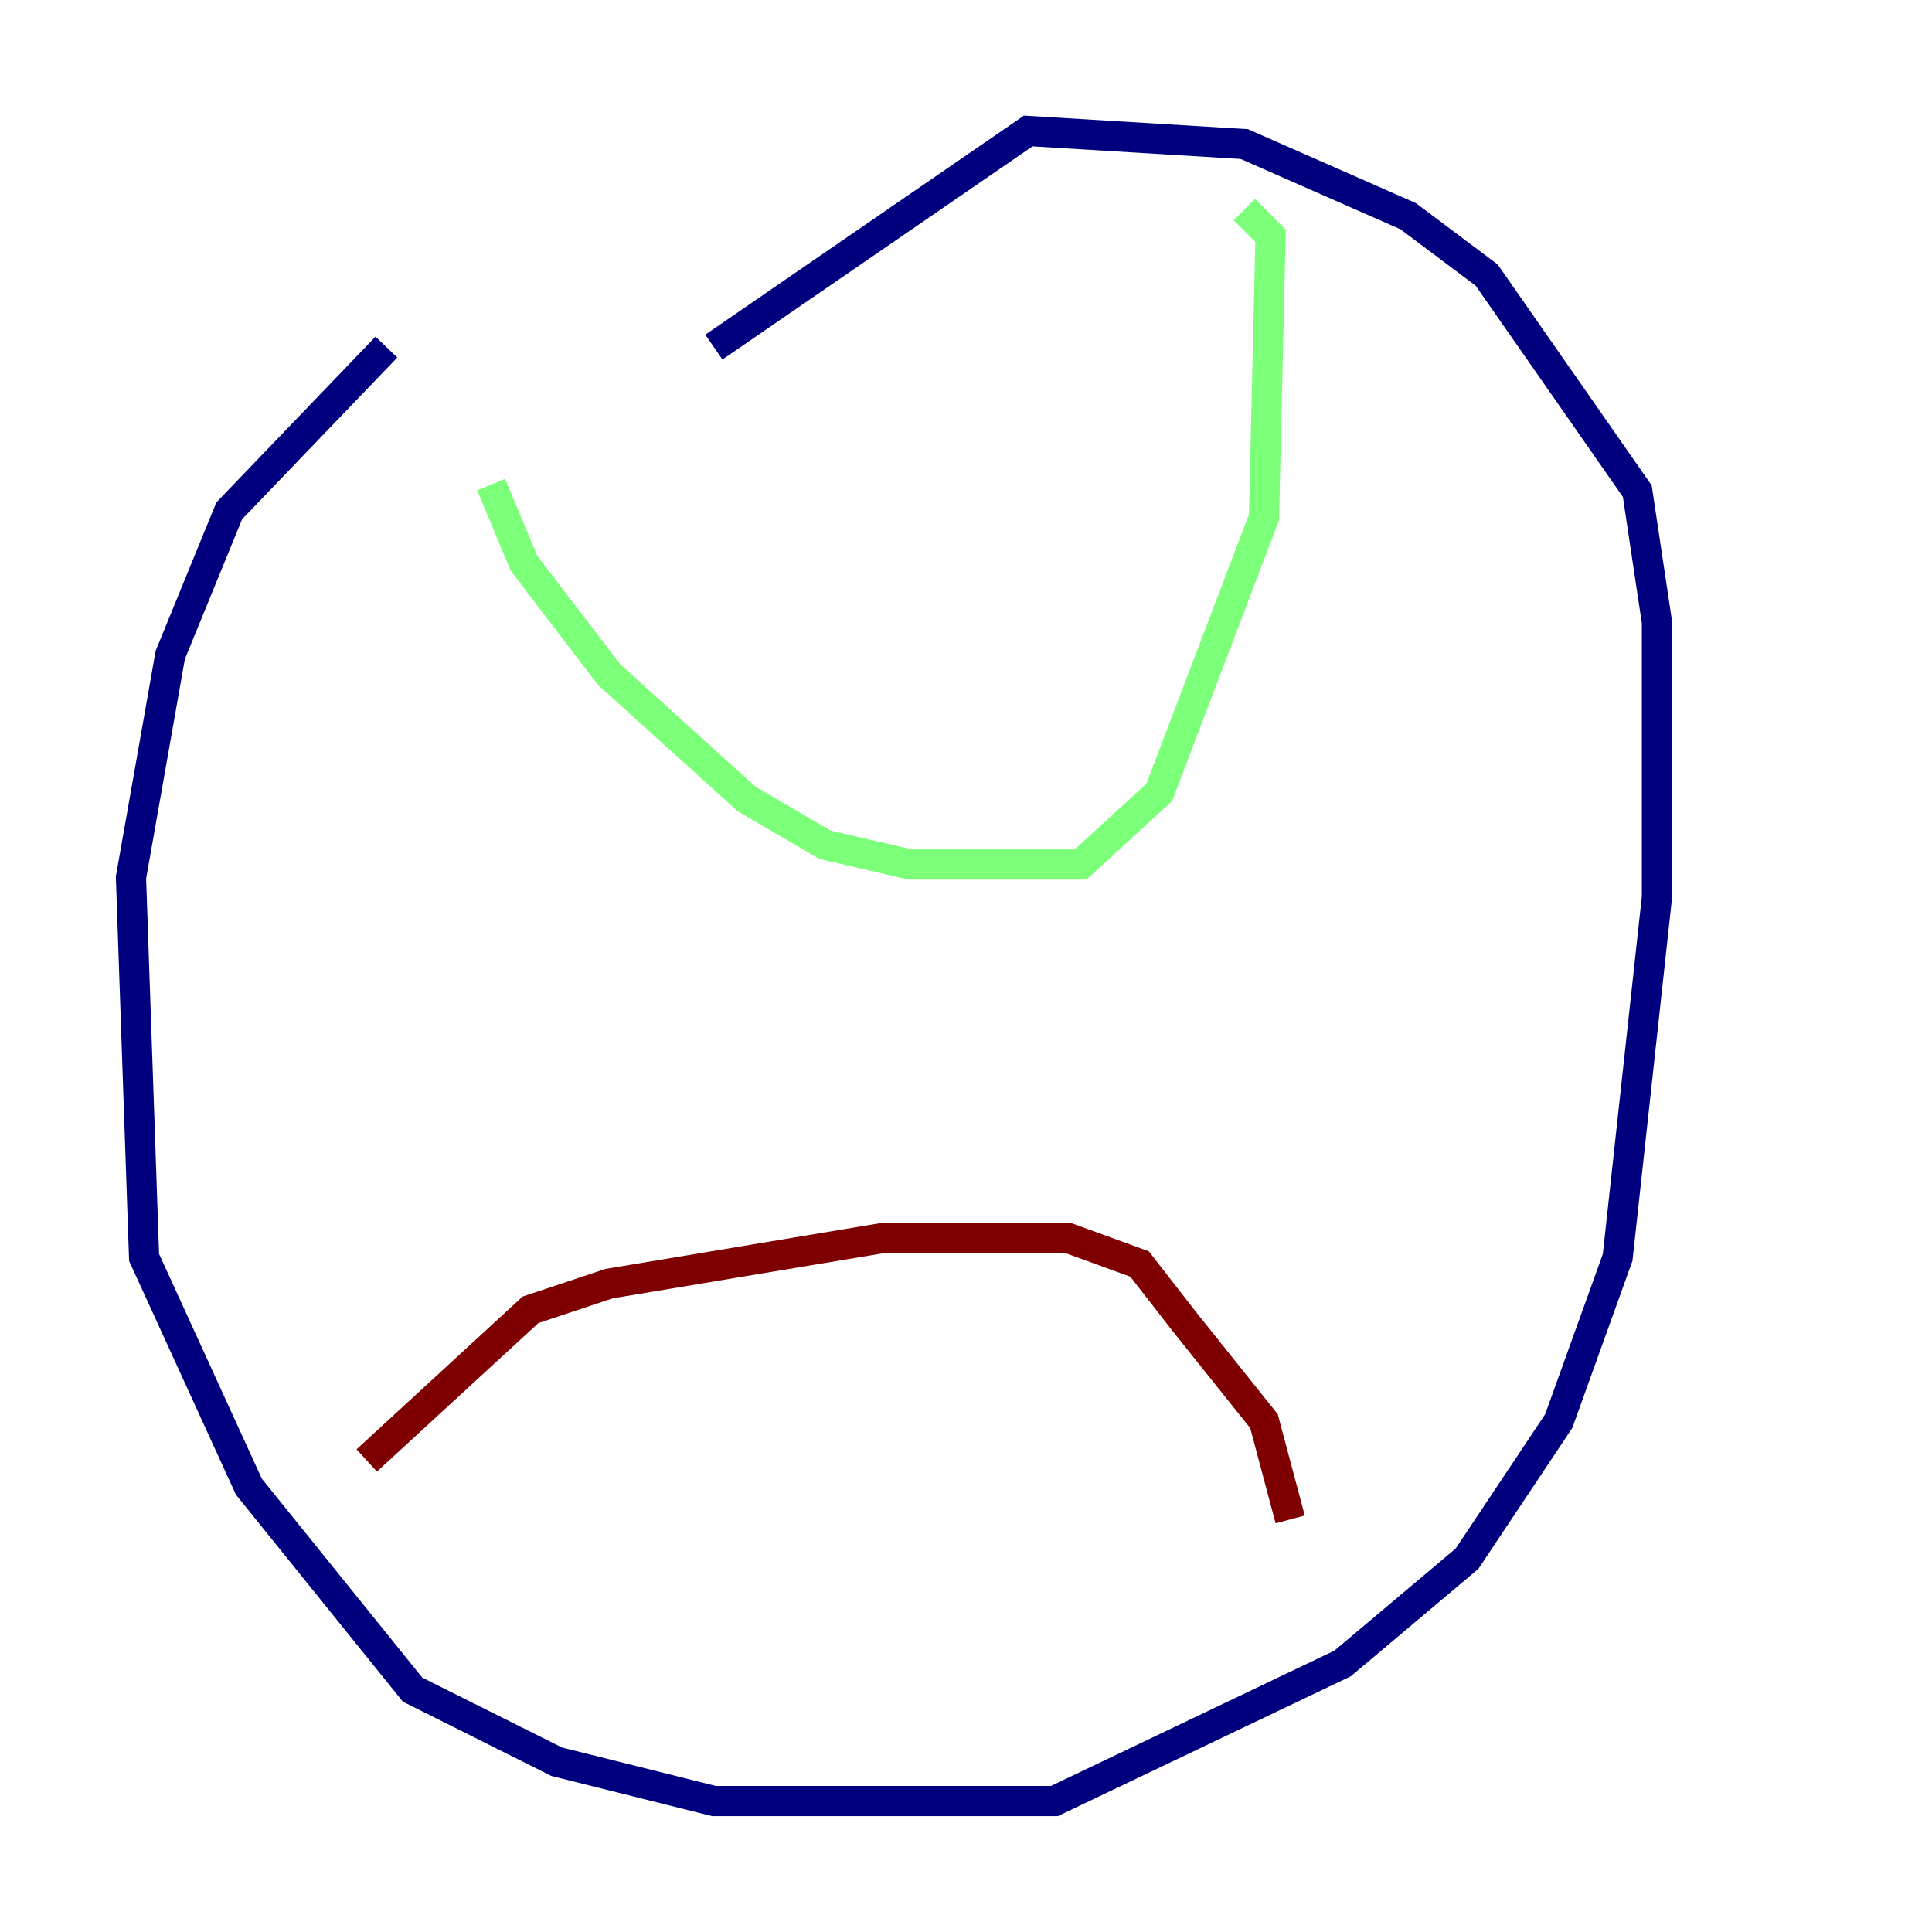 <?xml version="1.0" encoding="utf-8" ?>
<svg baseProfile="tiny" height="128" version="1.2" viewBox="0,0,128,128" width="128" xmlns="http://www.w3.org/2000/svg" xmlns:ev="http://www.w3.org/2001/xml-events" xmlns:xlink="http://www.w3.org/1999/xlink"><defs /><polyline fill="none" points="25.6,22.997 15.186,33.844 11.281,43.39 8.678,58.142 9.546,83.308 16.488,98.495 27.336,111.946 36.881,116.719 47.295,119.322 69.858,119.322 88.949,110.21 97.193,103.268 103.268,94.156 107.173,83.308 109.776,59.444 109.776,41.22 108.475,32.542 98.495,18.224 93.288,14.319 82.441,9.546 68.122,8.678 47.295,22.997" stroke="#00007f" stroke-width="2" /><polyline fill="none" points="32.542,32.108 34.712,37.315 40.352,44.691 49.464,52.936 54.671,55.973 60.312,57.275 71.593,57.275 76.8,52.502 83.742,34.278 84.176,15.62 82.441,13.885" stroke="#7cff79" stroke-width="2" /><polyline fill="none" points="24.298,96.759 35.146,86.78 40.352,85.044 58.576,82.007 70.725,82.007 75.498,83.742 78.536,87.647 83.742,94.156 85.478,100.664" stroke="#7f0000" stroke-width="2" /></svg>